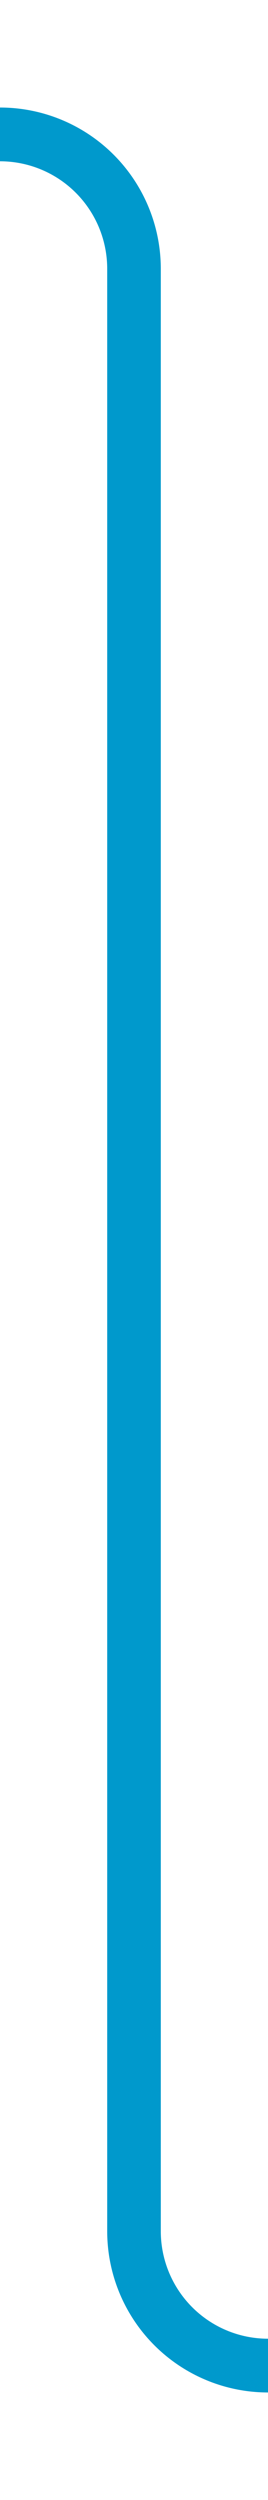 ﻿<?xml version="1.0" encoding="utf-8"?>
<svg version="1.1" xmlns:xlink="http://www.w3.org/1999/xlink" width="10px" height="93px" preserveAspectRatio="xMidYMin meet" viewBox="296 747  8 93" xmlns="http://www.w3.org/2000/svg">
  <path d="M 279 752  L 295 752  A 5 5 0 0 1 300 757 L 300 830  A 5 5 0 0 0 305 835 L 326 835  " stroke-width="2" stroke="#0099cc" fill="none" />
</svg>